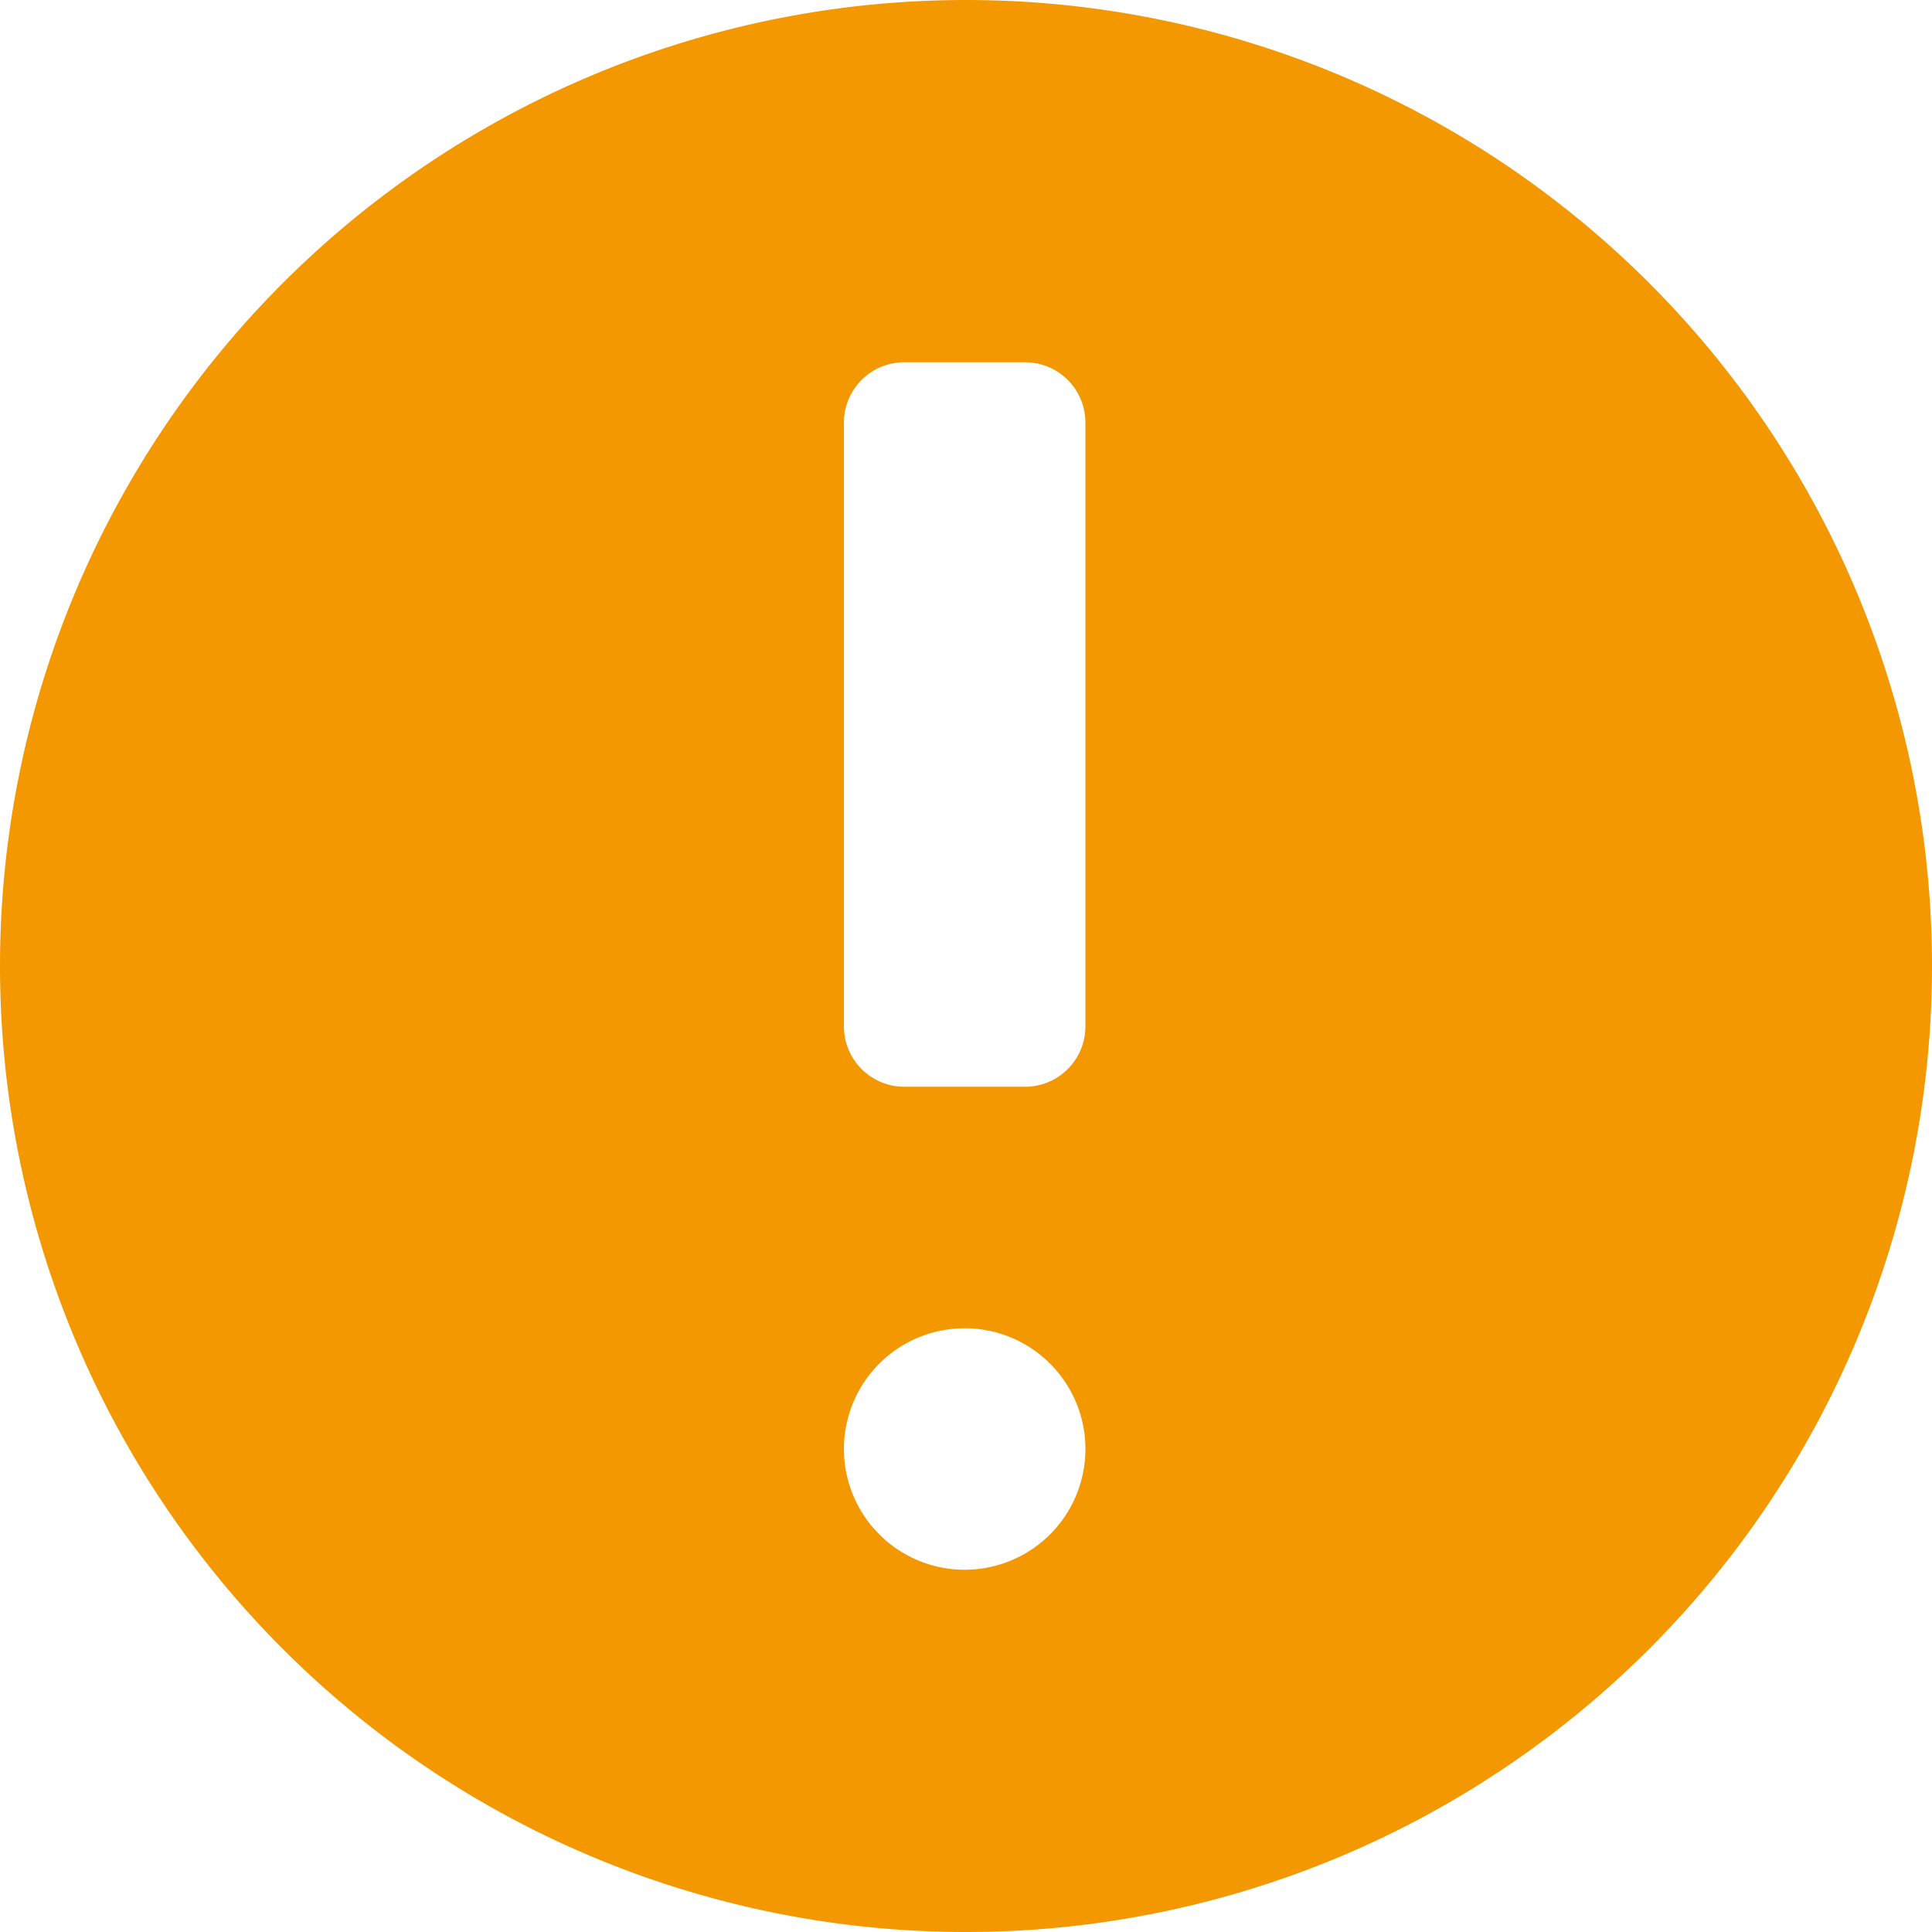<svg xmlns="http://www.w3.org/2000/svg" xmlns:xlink="http://www.w3.org/1999/xlink" width="16" height="16" viewBox="0 0 16 16">
  <defs>
    <style>
      .cls-1 {
        fill: none;
      }

      .cls-2 {
        clip-path: url(#clip-path);
      }

      .cls-3 {
        fill: #f39800;
      }
    </style>
    <clipPath id="clip-path">
      <rect class="cls-1" width="16" height="16"/>
    </clipPath>
  </defs>
  <g id="组件_21_1" data-name="组件 21 – 1" class="cls-2">
    <path id="路径_723" data-name="路径 723" class="cls-3" d="M-53-60.724a8,8,0,0,0-8,8,8,8,0,0,0,8,8,8,8,0,0,0,8-8,8,8,0,0,0-8-8Zm-.011,13a1,1,0,0,1-1-1,1,1,0,0,1,1-1,1,1,0,0,1,1,1,1,1,0,0,1-1,1Zm1-4.5a.5.5,0,0,1-.5.5h-1a.5.5,0,0,1-.5-.5v-5a.5.5,0,0,1,.5-.5h1a.5.5,0,0,1,.5.5Zm0,0" transform="translate(61 60.724)"/>
  </g>
</svg>
